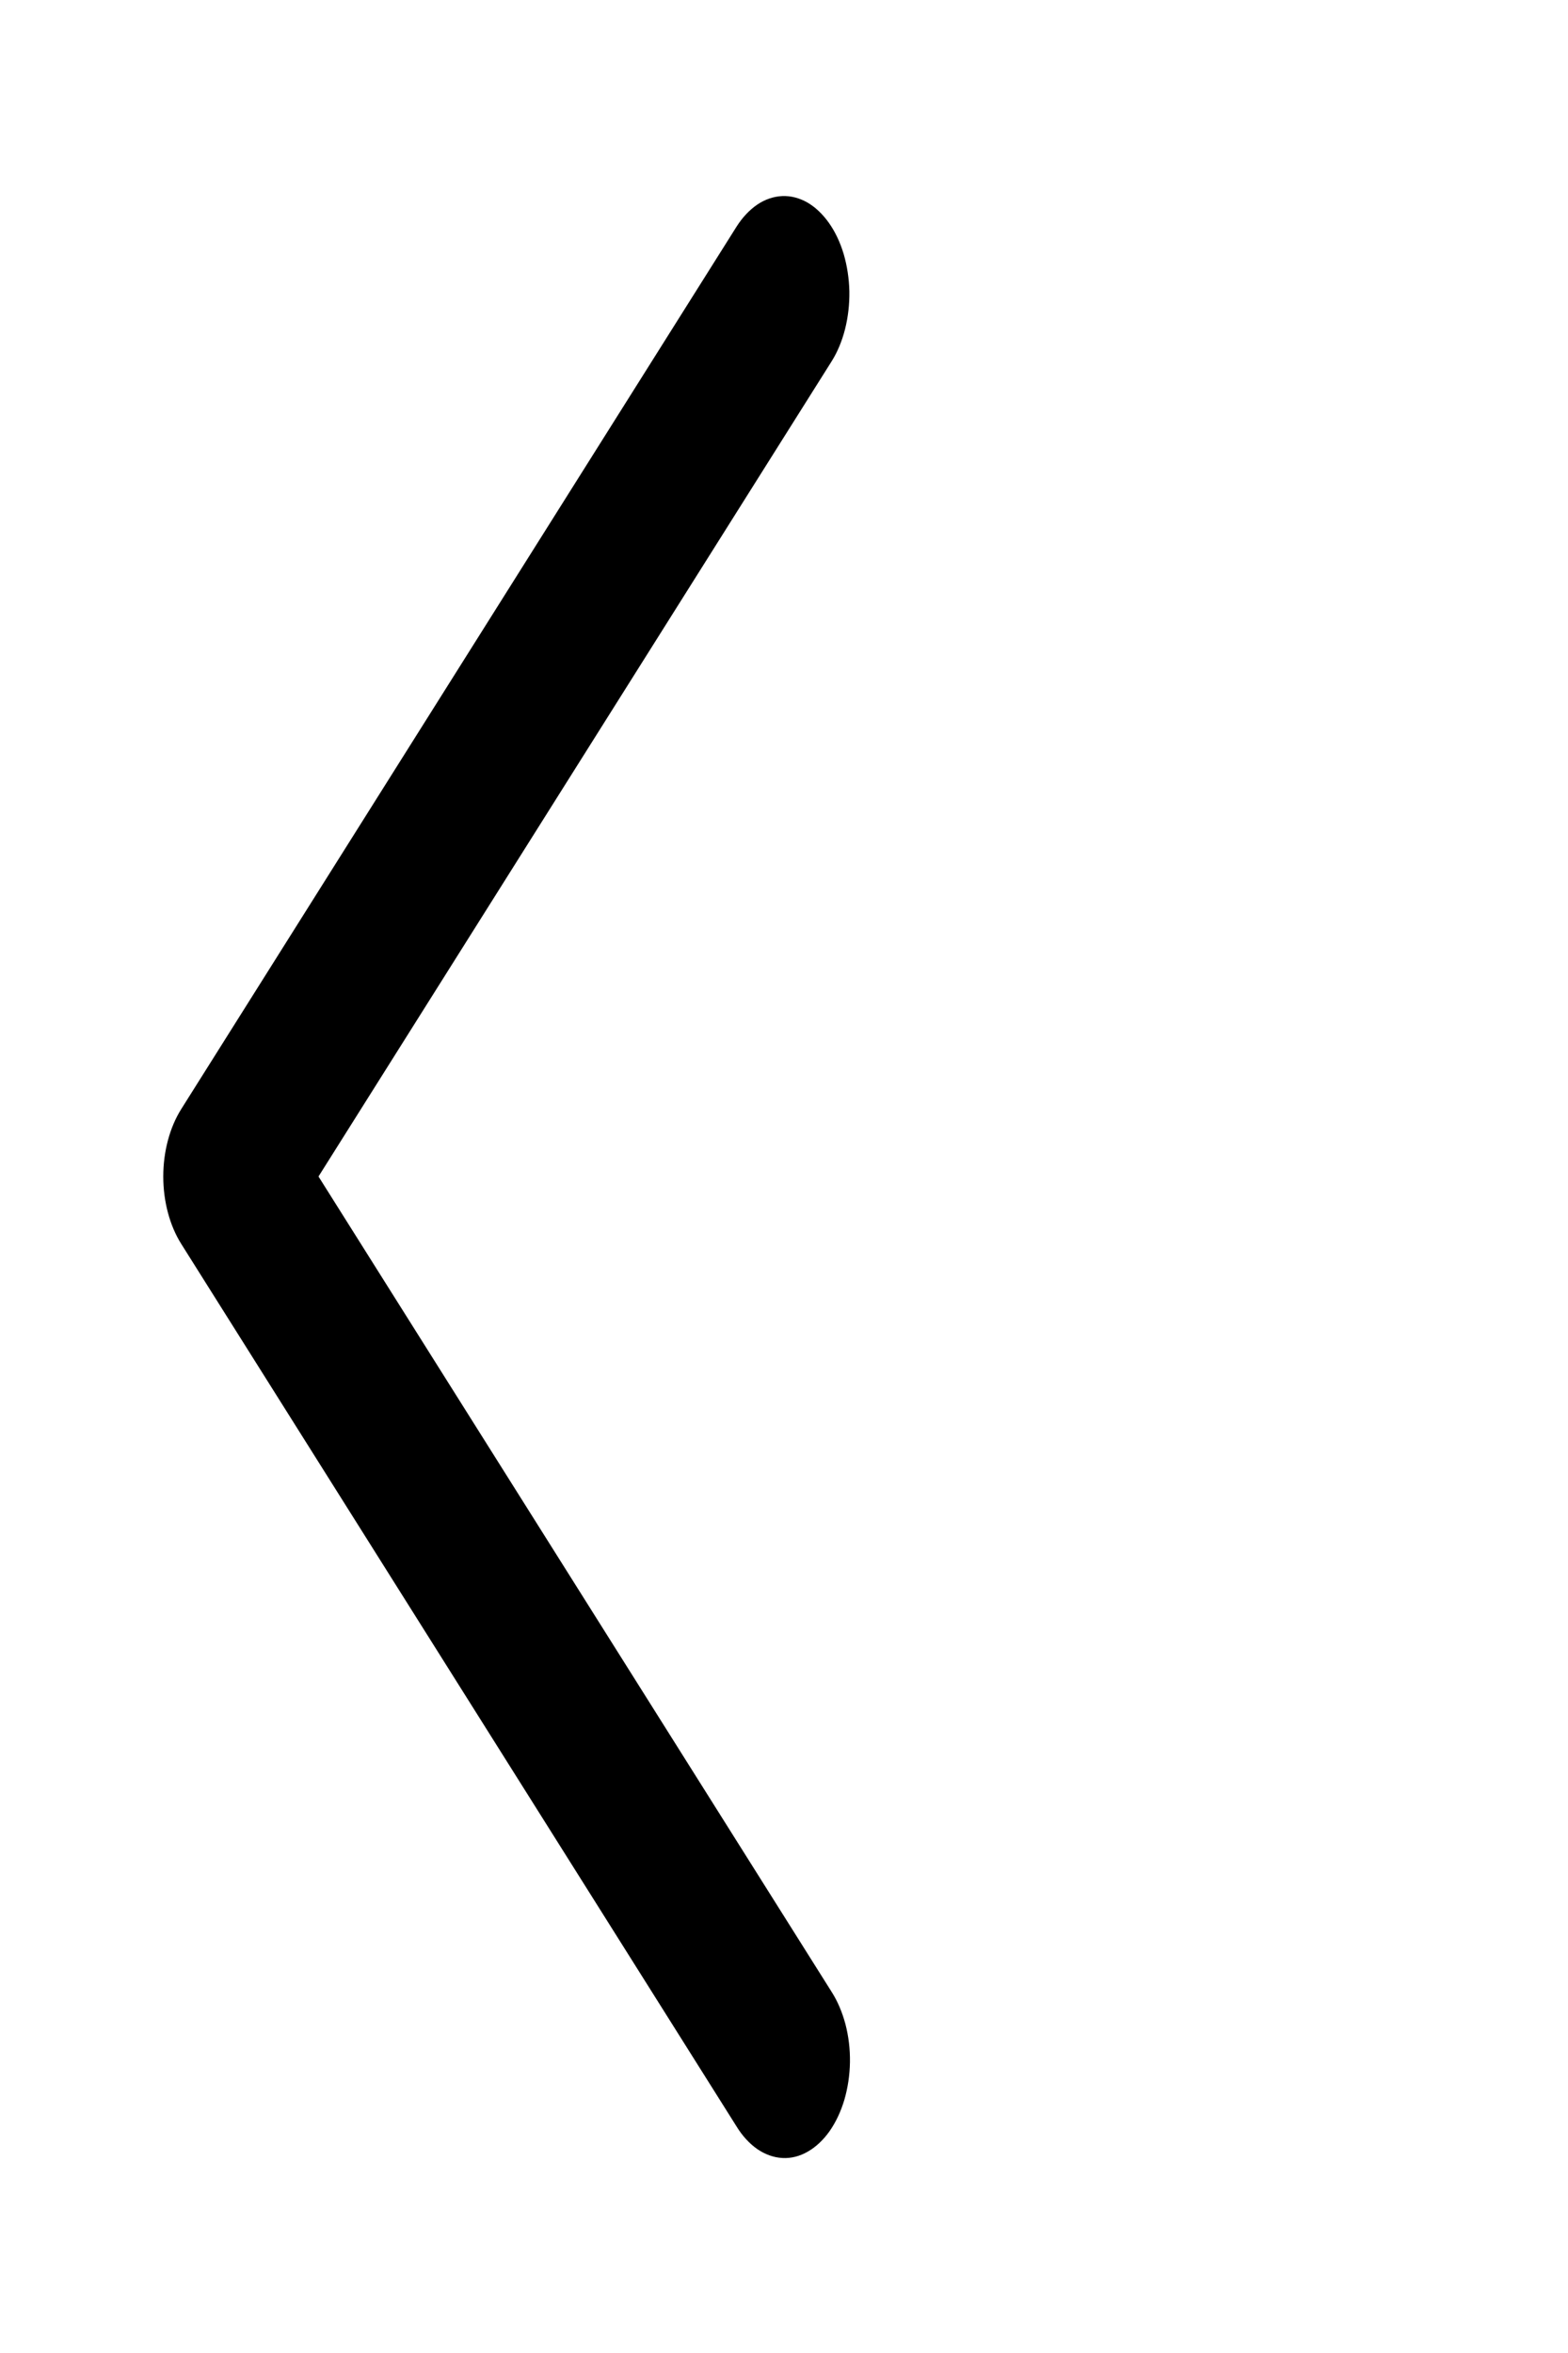 <svg width="16" height="24" viewBox="0 0 16 24" fill="none" xmlns="http://www.w3.org/2000/svg">
<path d="M8.485 3.687C8.545 3.592 8.592 3.479 8.623 3.357C8.654 3.234 8.669 3.103 8.667 2.972C8.664 2.84 8.644 2.711 8.609 2.591C8.573 2.471 8.522 2.363 8.458 2.273C8.394 2.183 8.319 2.112 8.238 2.065C8.156 2.019 8.069 1.996 7.981 2C7.894 2.004 7.807 2.033 7.727 2.087C7.648 2.141 7.575 2.218 7.515 2.313L1.849 11.313C1.732 11.499 1.666 11.745 1.666 12C1.666 12.255 1.732 12.501 1.849 12.687L7.515 21.688C7.575 21.786 7.647 21.864 7.727 21.92C7.808 21.975 7.894 22.006 7.983 22.011C8.071 22.016 8.159 21.994 8.241 21.947C8.324 21.9 8.4 21.829 8.464 21.739C8.528 21.648 8.58 21.538 8.616 21.417C8.651 21.296 8.671 21.166 8.673 21.033C8.675 20.901 8.659 20.769 8.627 20.646C8.594 20.523 8.546 20.41 8.485 20.315L3.25 12L8.485 3.687Z" fill="black"/>
</svg>
